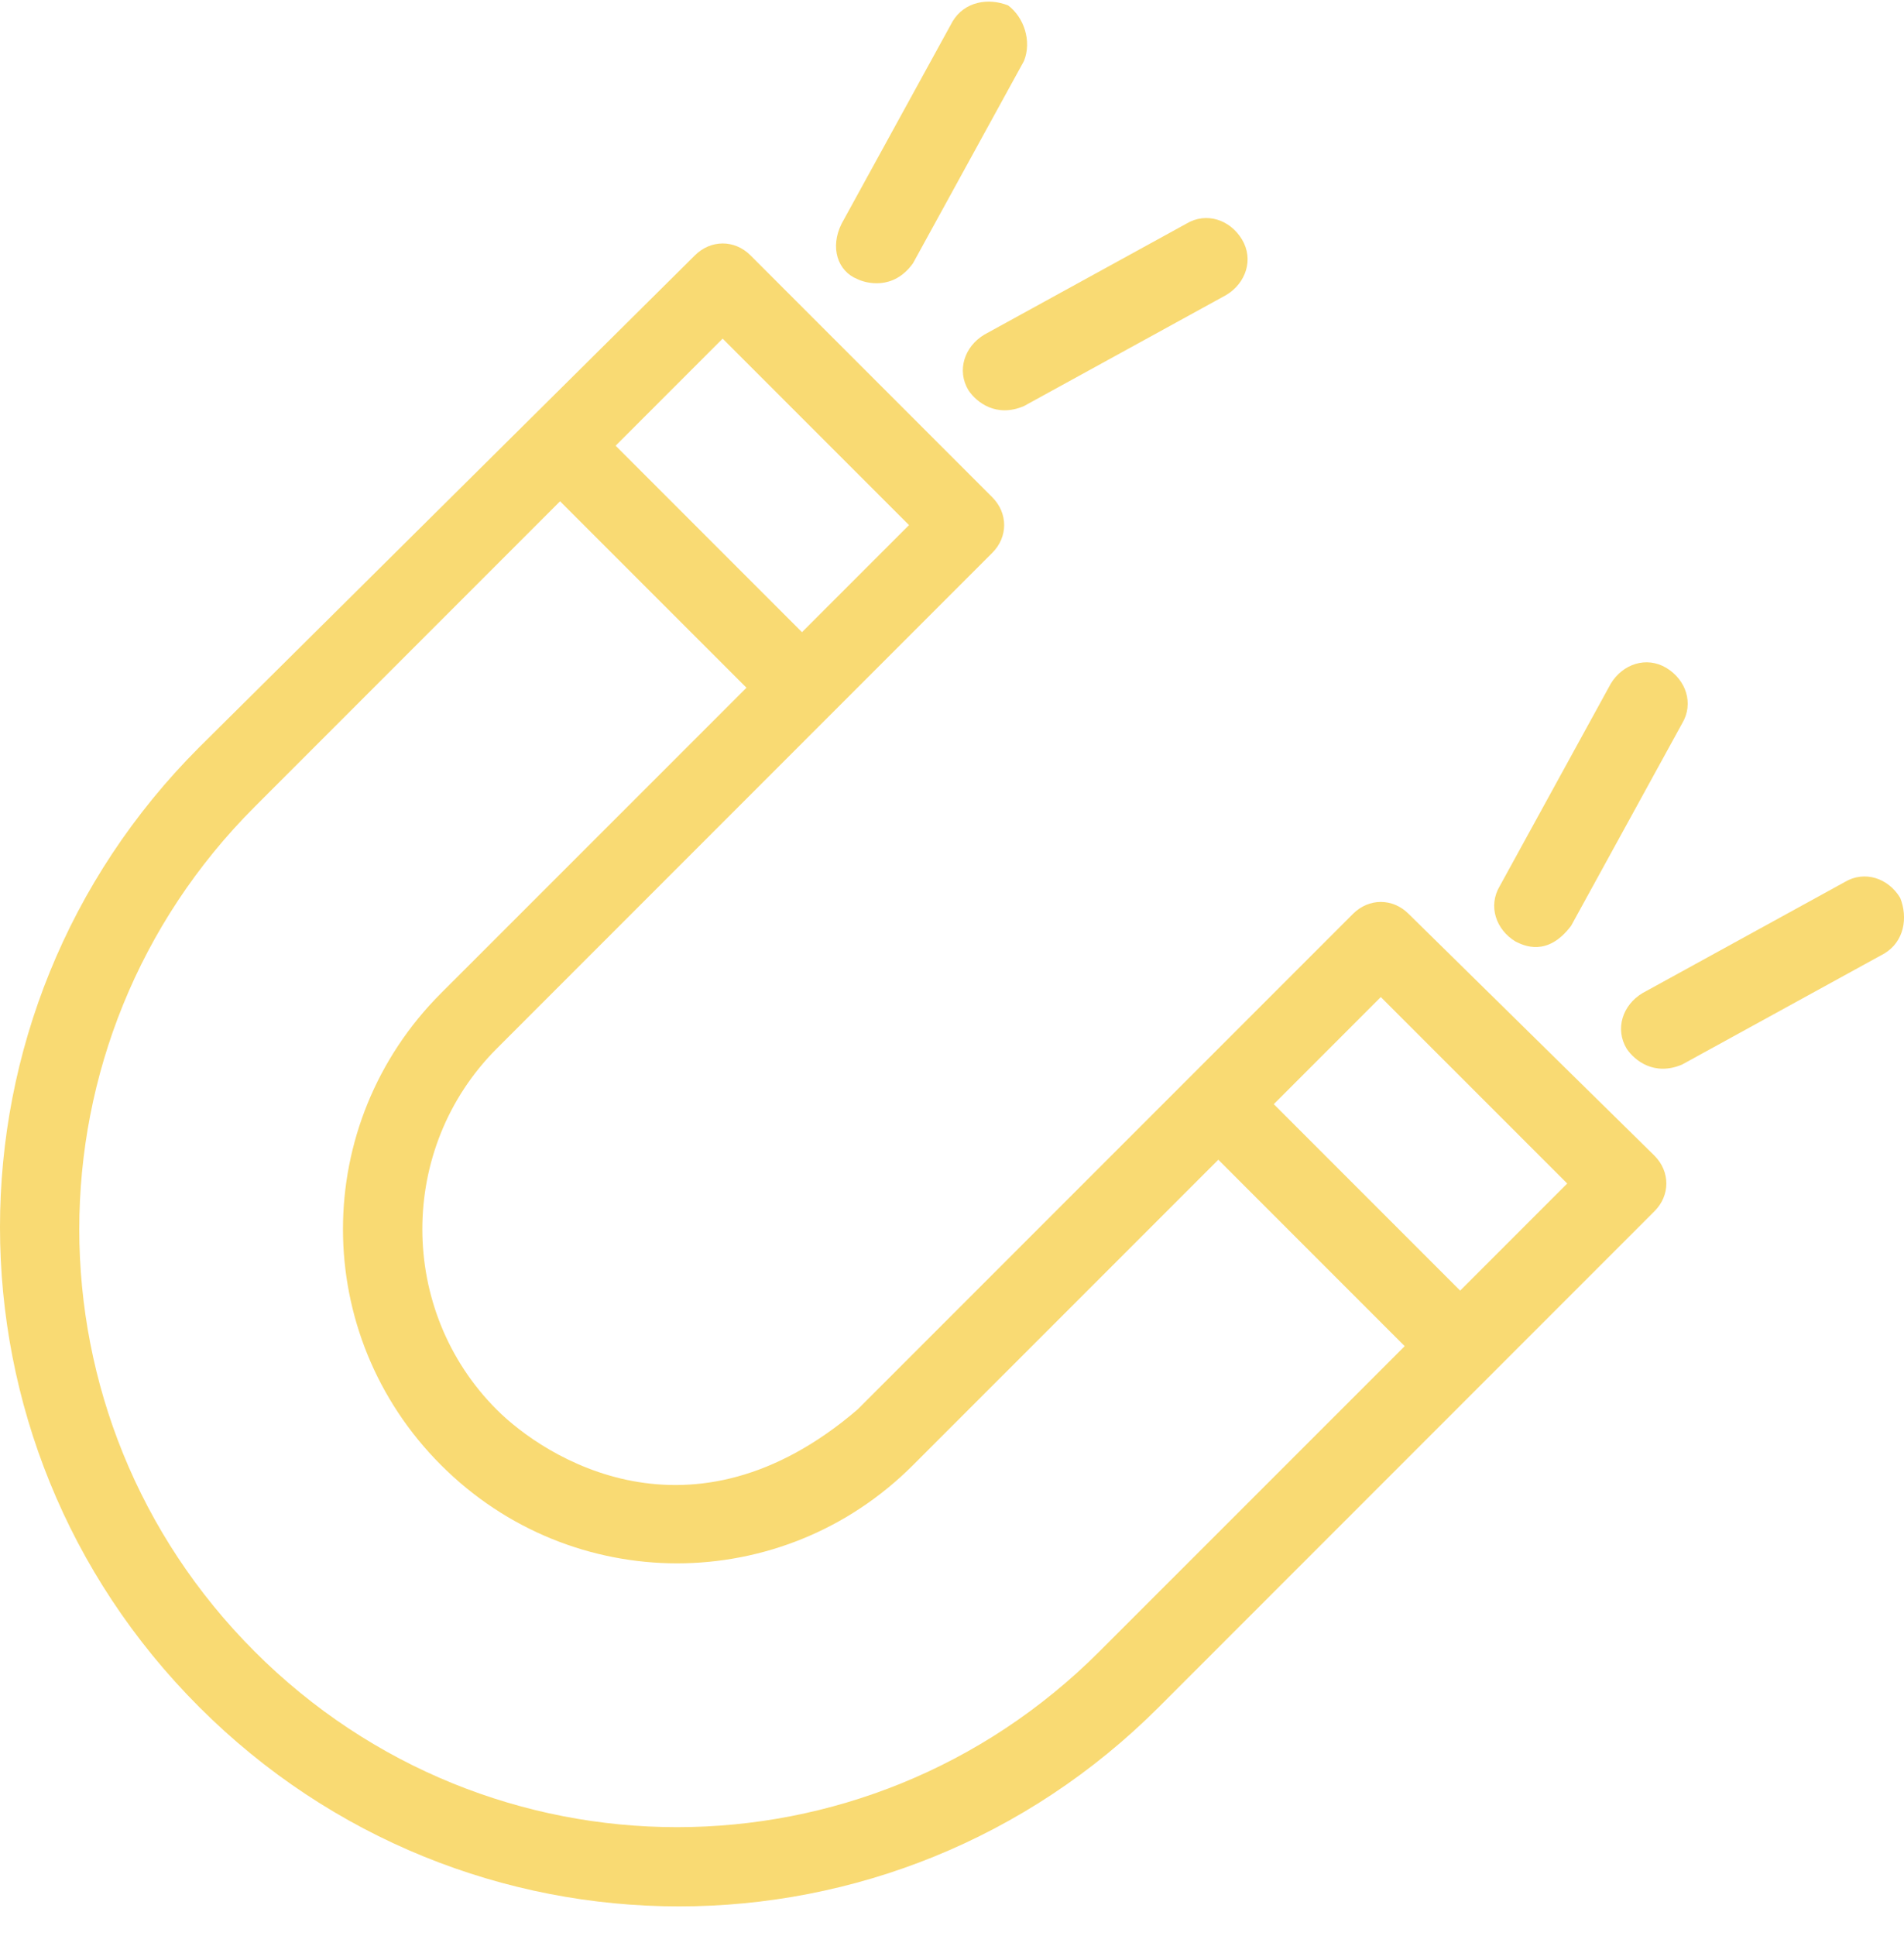 <svg width="61" height="62" viewBox="0 0 61 62" fill="none" xmlns="http://www.w3.org/2000/svg"> <path d="M27.471 45.142C22.135 49.716 17.436 46.667 15.912 45.142C12.737 41.968 12.737 36.759 15.912 33.584L31.791 17.704C32.298 17.197 32.298 16.435 31.791 15.925L24.043 8.177C23.536 7.67 22.774 7.67 22.264 8.177L6.384 23.93C-2.128 32.44 -2.128 46.16 6.384 54.67C14.895 63.18 28.614 63.18 37.126 54.67L53.006 38.79C53.513 38.283 53.513 37.521 53.006 37.011L45.127 29.265C44.62 28.758 43.857 28.758 43.348 29.265L27.471 45.142ZM23.152 10.845L29.123 16.816L25.694 20.246L19.723 14.274L23.152 10.845ZM35.218 52.893C27.723 60.389 15.657 60.389 8.161 52.893C0.666 45.397 0.666 33.331 8.161 25.836L17.943 16.054L23.915 22.025L14.132 31.805C9.94 35.996 9.94 42.73 14.132 46.922C18.324 51.114 25.058 51.114 29.25 46.922L39.032 37.14L45.003 43.111L35.218 52.893ZM46.78 41.332L40.809 35.361L44.238 31.931L50.21 37.902L46.78 41.332Z" fill="#F9DA73"></path> <path d="M48.557 30.154C48.812 30.28 49.574 30.661 50.336 29.647L53.892 23.168C54.273 22.532 54.018 21.77 53.385 21.389C52.749 21.008 51.987 21.263 51.605 21.896L48.05 28.375C47.668 29.011 47.923 29.773 48.557 30.154Z" fill="#F9DA73"></path> <path d="M60.879 28.756C60.498 28.12 59.736 27.867 59.1 28.248L52.621 31.805C51.985 32.186 51.733 32.948 52.114 33.584C52.369 33.965 53.002 34.472 53.893 34.091L60.372 30.535C61.005 30.154 61.132 29.392 60.879 28.756Z" fill="#F9DA73"></path> <path d="M27.471 8.939C27.726 9.065 28.614 9.32 29.25 8.432L32.806 1.953C33.061 1.317 32.806 0.555 32.299 0.174C31.663 -0.078 30.901 0.048 30.52 0.684L26.964 7.162C26.582 7.925 26.835 8.687 27.471 8.939V8.939Z" fill="#F9DA73"></path> <path d="M31.026 12.497C31.28 12.879 31.914 13.386 32.805 13.005L39.283 9.449C39.919 9.068 40.172 8.305 39.791 7.67C39.41 7.034 38.647 6.781 38.011 7.162L31.533 10.718C30.899 11.099 30.645 11.861 31.026 12.497Z" fill="#F9DA73"></path> </svg>